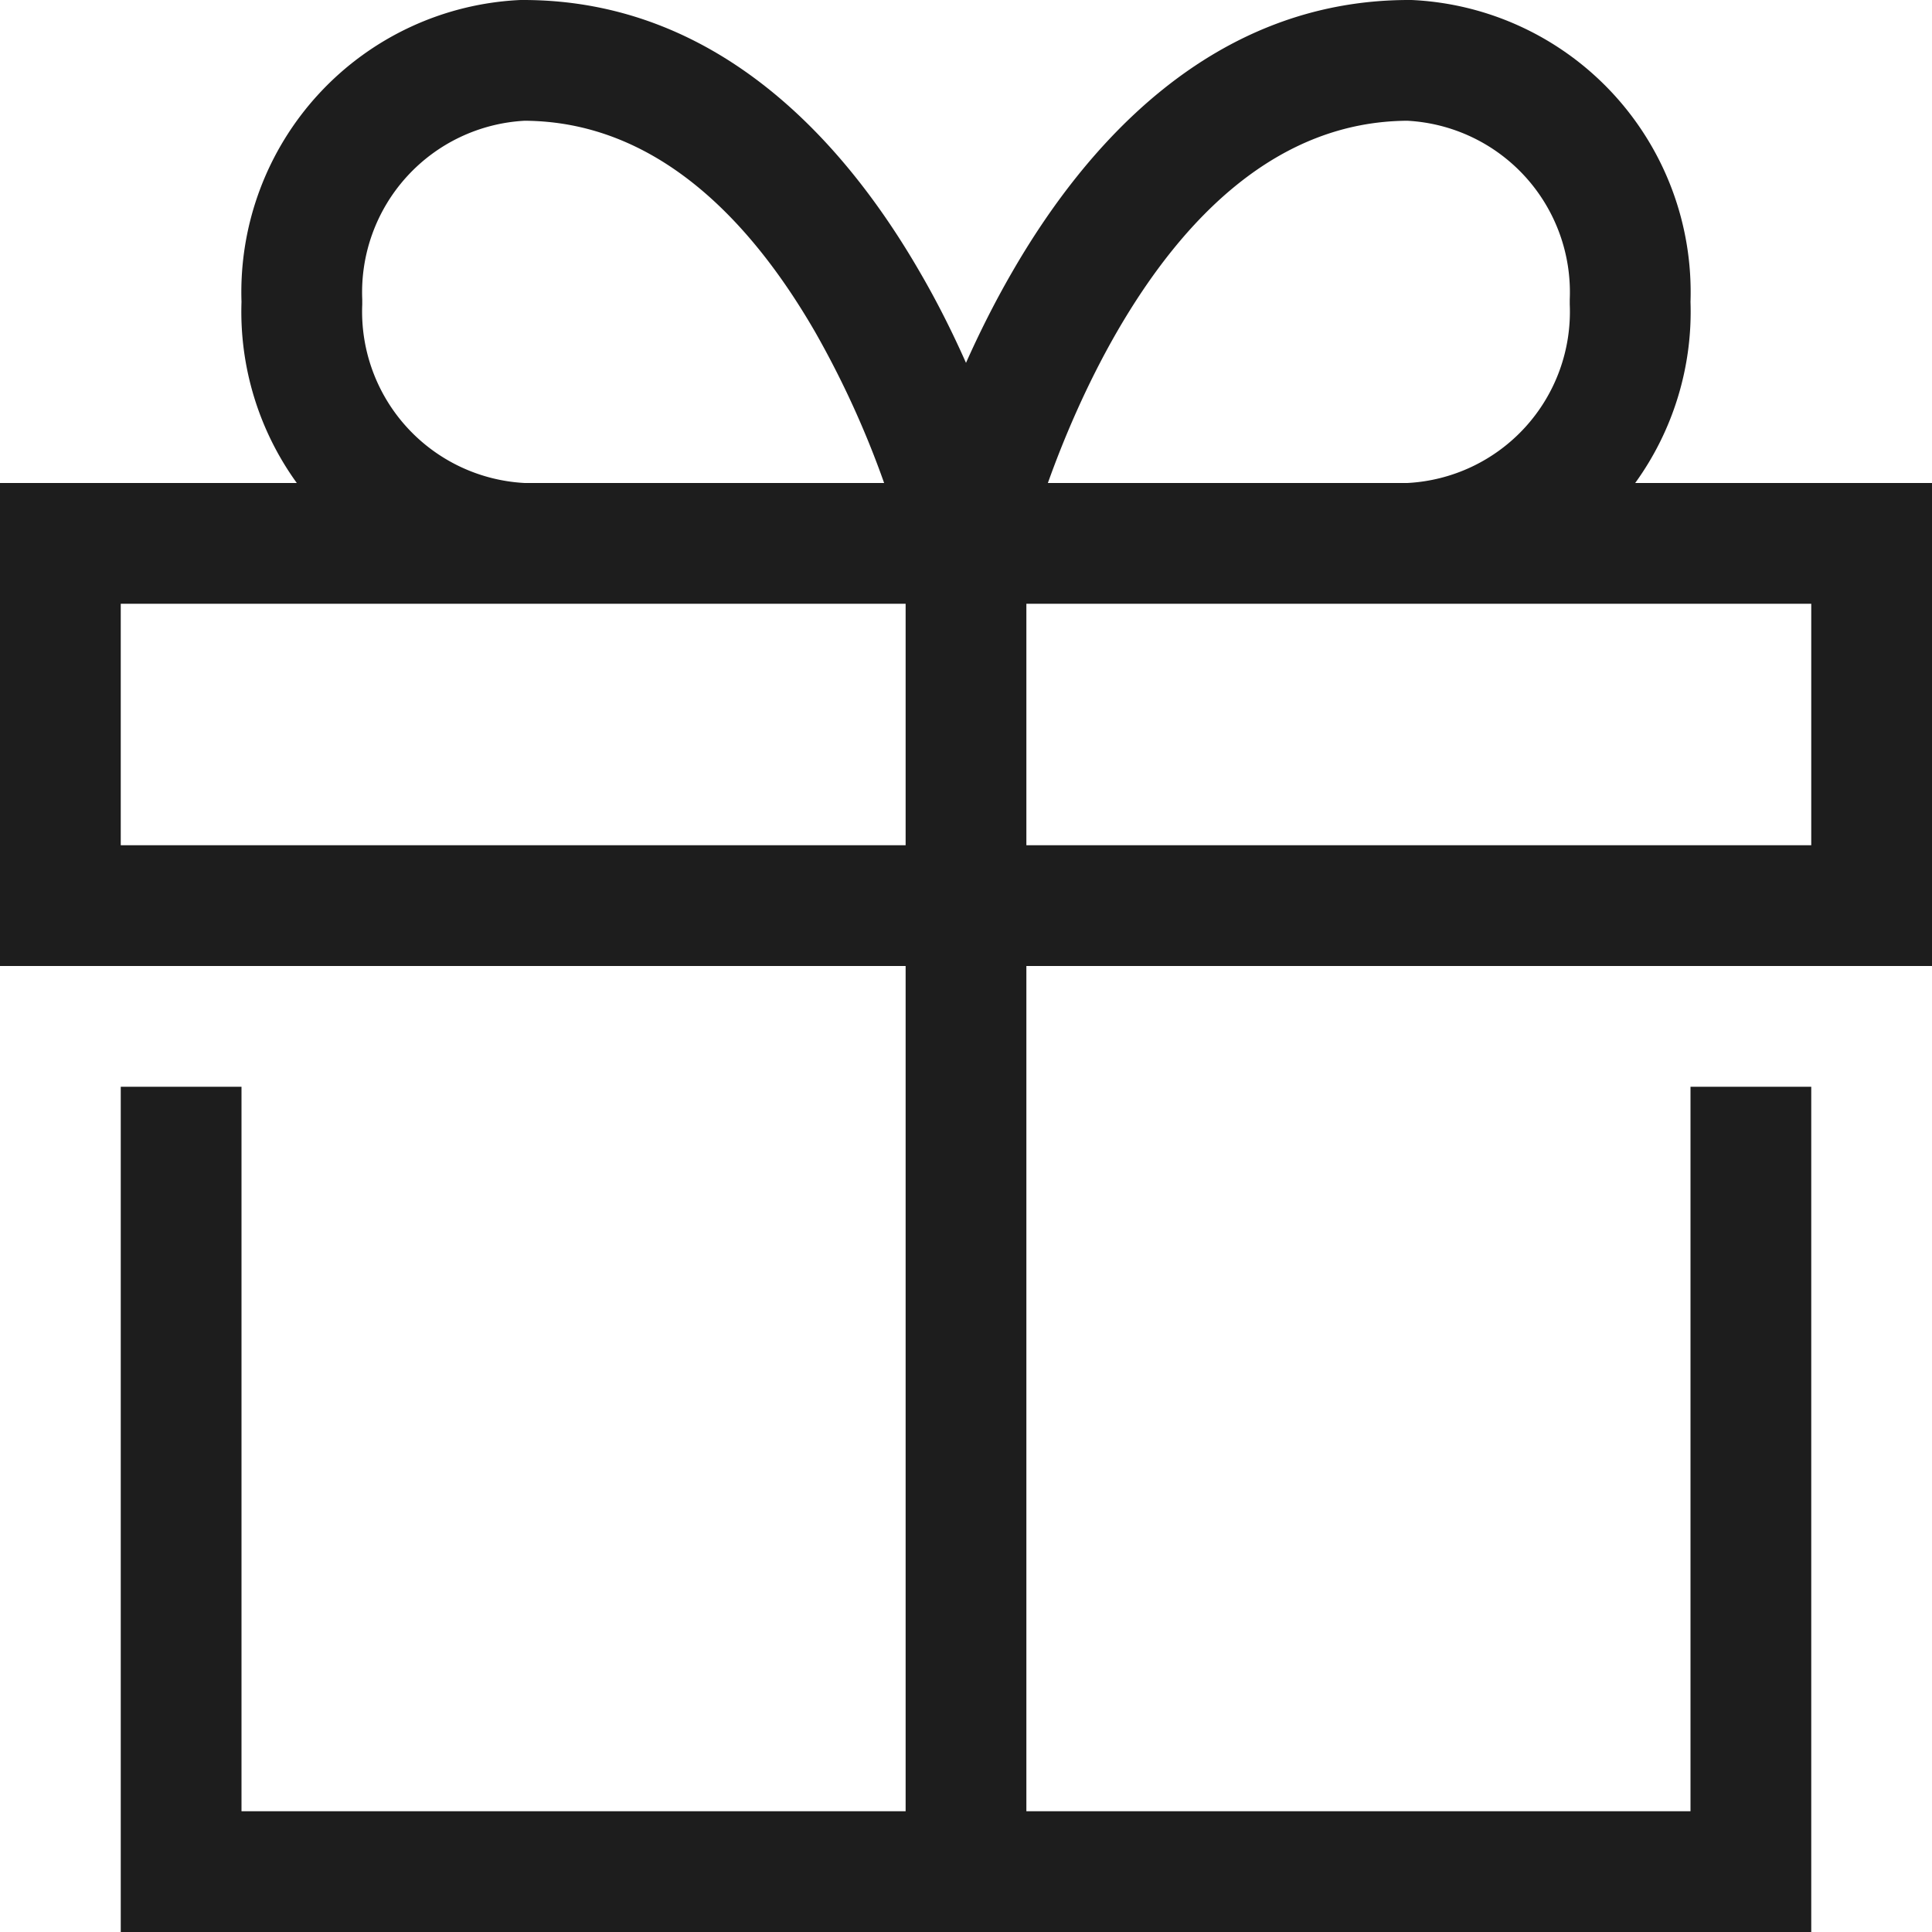 <svg xmlns="http://www.w3.org/2000/svg" width="16" height="16" fill="none" viewBox="0 0 16 16">
  <path fill="#1D1D1D" fill-rule="evenodd" d="M4.322 0h.011c1.634 0 2.68 1.207 3.283 2.25.15.257.277.514.384.755.107-.24.235-.498.384-.755C8.986 1.207 10.033 0 11.667 0h.023A2.422 2.422 0 0 1 14 2.5a2.421 2.421 0 0 1-.458 1.5H16v4H8.5v7H14V9h1v7H1V9h1v6h5.5V8H0V4h2.458A2.421 2.421 0 0 1 2 2.5 2.422 2.422 0 0 1 4.31 0h.012Zm.023 4h2.977a7.758 7.758 0 0 0-.571-1.25C6.2 1.796 5.417 1.006 4.345 1A1.422 1.422 0 0 0 3 2.48v.041A1.421 1.421 0 0 0 4.345 4Zm4.333 0h2.977A1.42 1.42 0 0 0 13 2.521V2.48A1.422 1.422 0 0 0 11.655 1c-1.072.006-1.855.796-2.406 1.75-.258.448-.446.9-.571 1.25ZM1 5v2h6.5V5H1Zm7.5 0v2H15V5H8.5Z" clip-rule="evenodd"/>
</svg>
